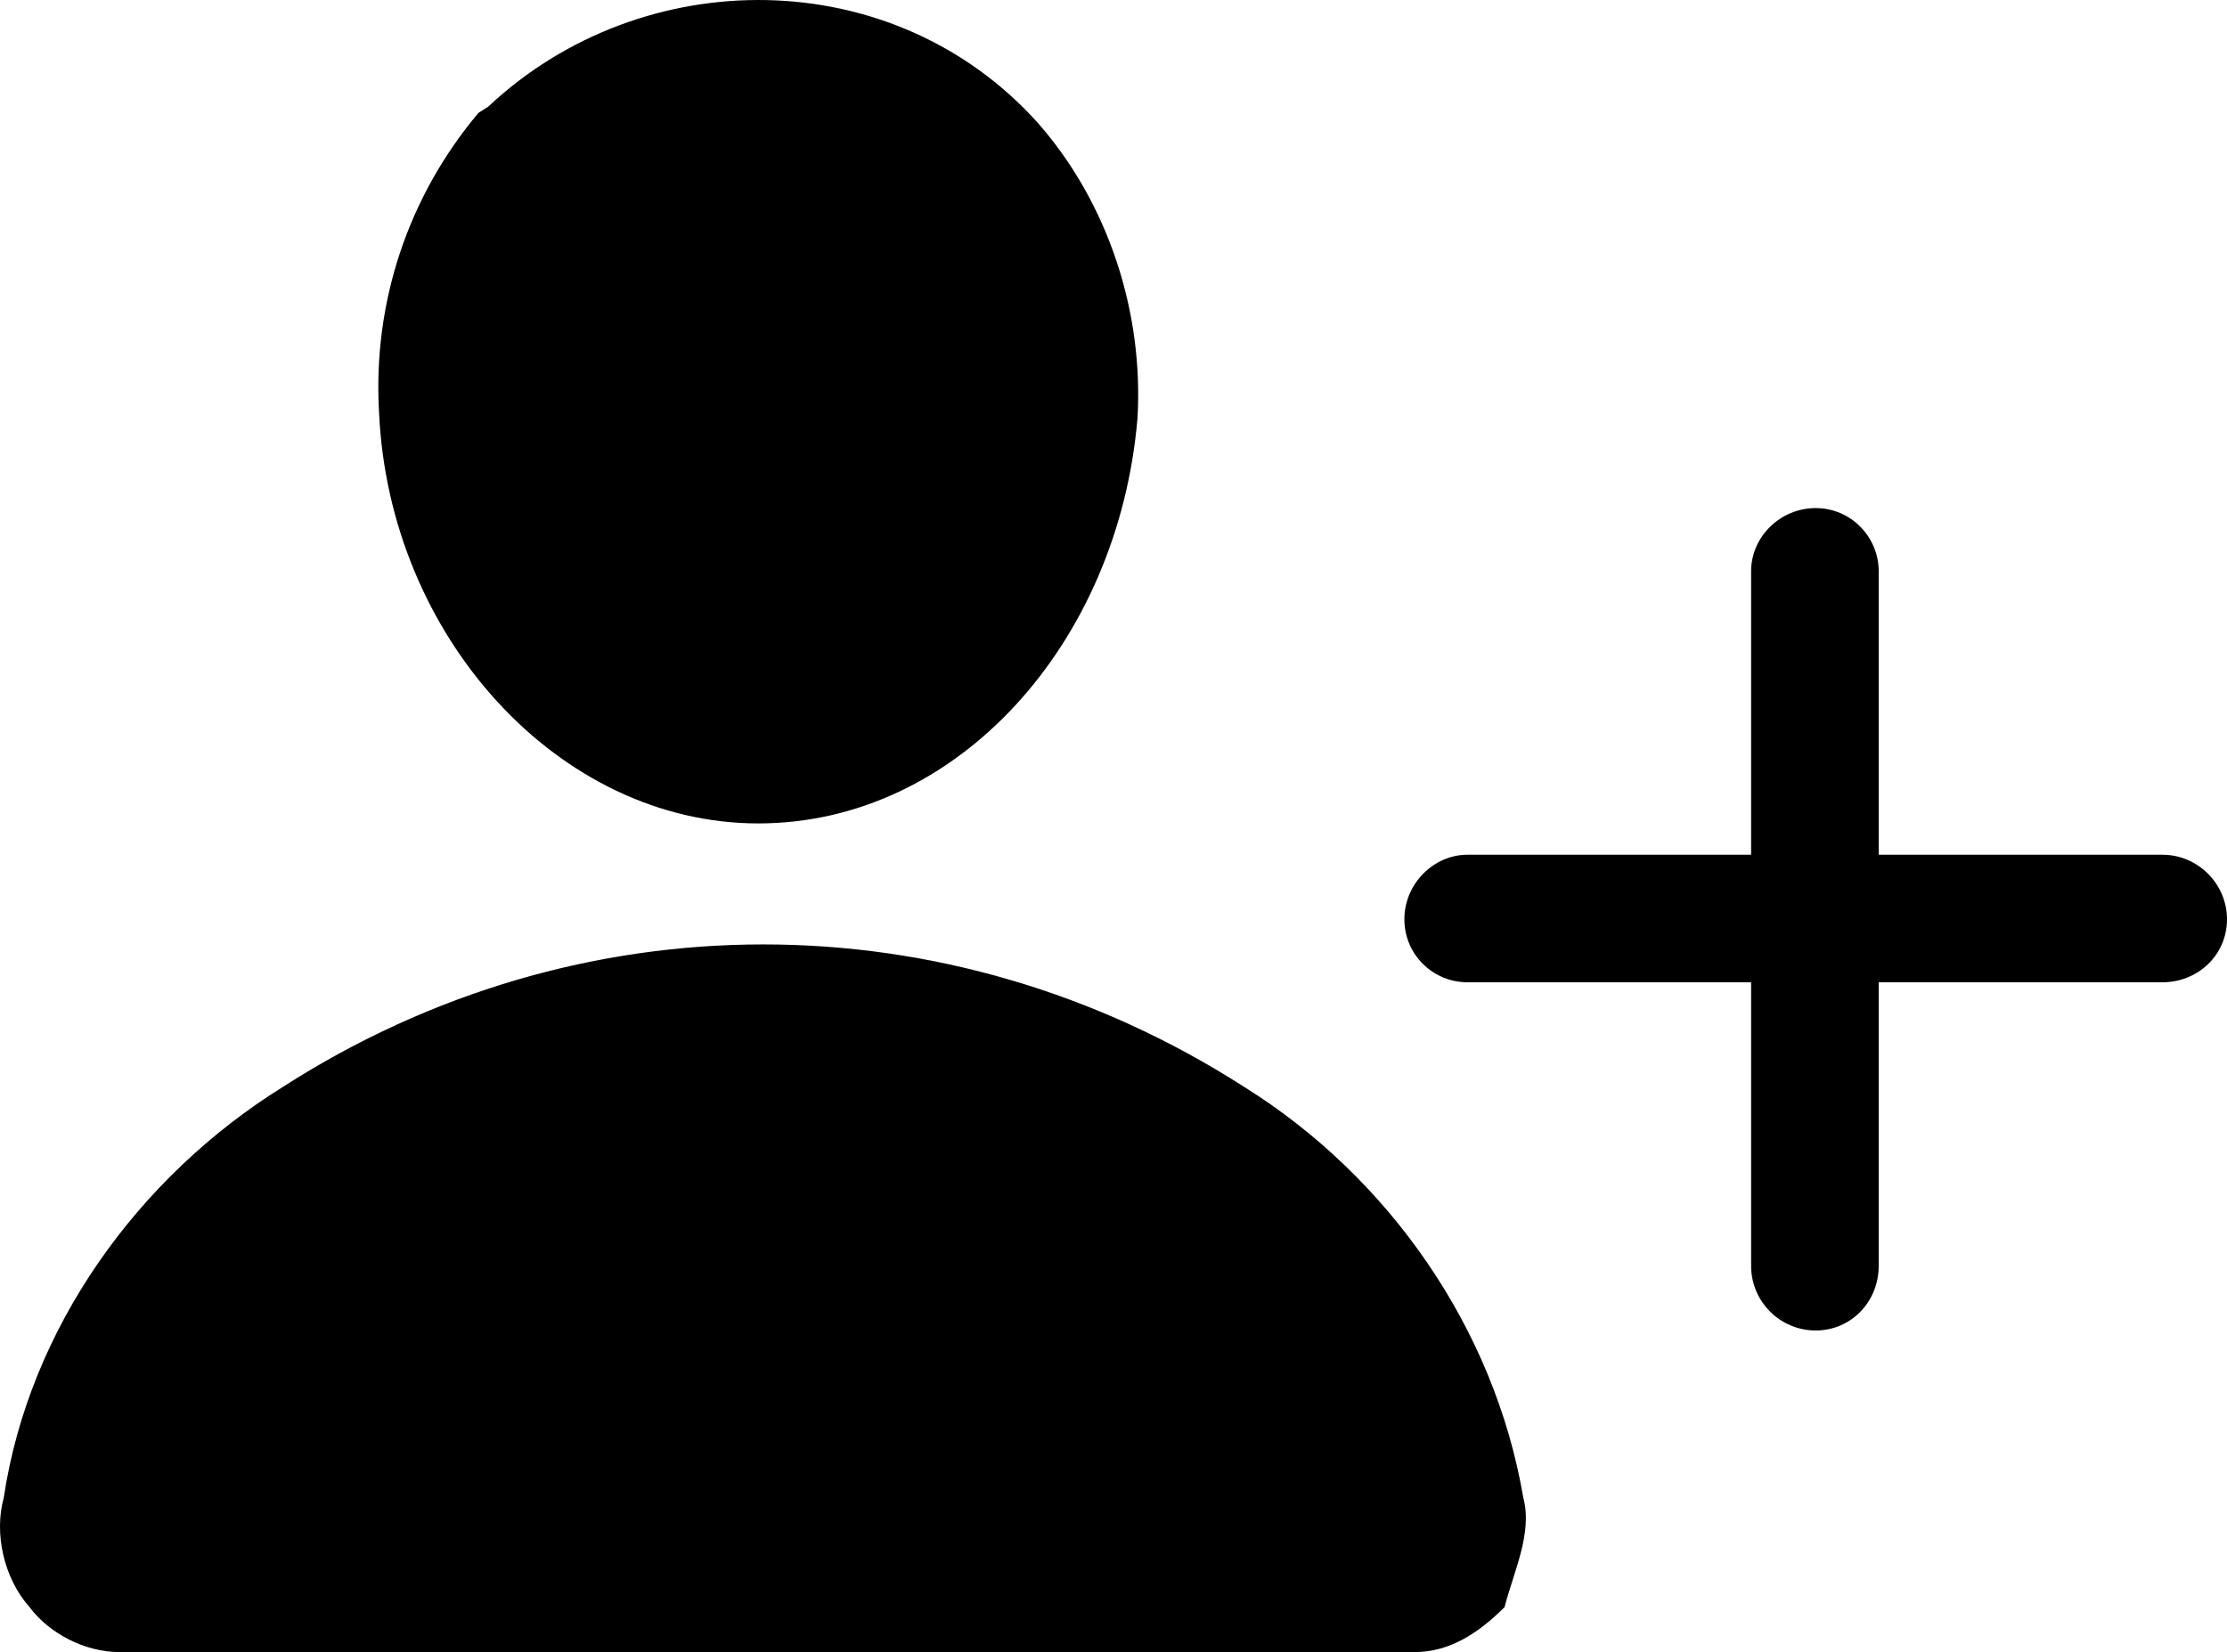 <svg xmlns="http://www.w3.org/2000/svg" xml:space="preserve" viewBox="0.15 -0.06 569.05 422.26"><path d="M193.9 210.4c50.9 0 92-46 96.9-103.5 1.6-27.1-7.4-55-25.5-75.6-37-41.1-101-41.1-140.4-4.1l-2.5 1.6c-18 21.4-27 48.5-25.4 76.4 2.5 57.5 46 105.2 96.9 105.2zm195.5 172.4c-7.4-43.5-34.5-82.1-71.4-105.1-75.6-48.5-170-48.5-245.5 0-37 23-64.9 61.6-71.4 105.1-2.5 9 0 20.5 6.6 27.9 4.9 6.6 14 11.5 23 11.5h330.9c9 0 16.4-4.9 23-11.5 2.3-9 7.2-18.9 4.8-27.9zM552.7 218.4h-72.5v-72.5c0-8.6-7-16.1-16.1-16.1-9.1 0-16.5 7.4-16.5 16.1v72.5h-72.5c-8.6 0-16.1 7.4-16.1 16.5s7.4 16.1 16.1 16.1h72.5v72.5c0 9.1 7.4 16.5 16.5 16.5s16.1-7.4 16.1-16.5V251h72.5c9.1 0 16.5-7 16.5-16.1s-7.5-16.5-16.5-16.5z"/></svg>